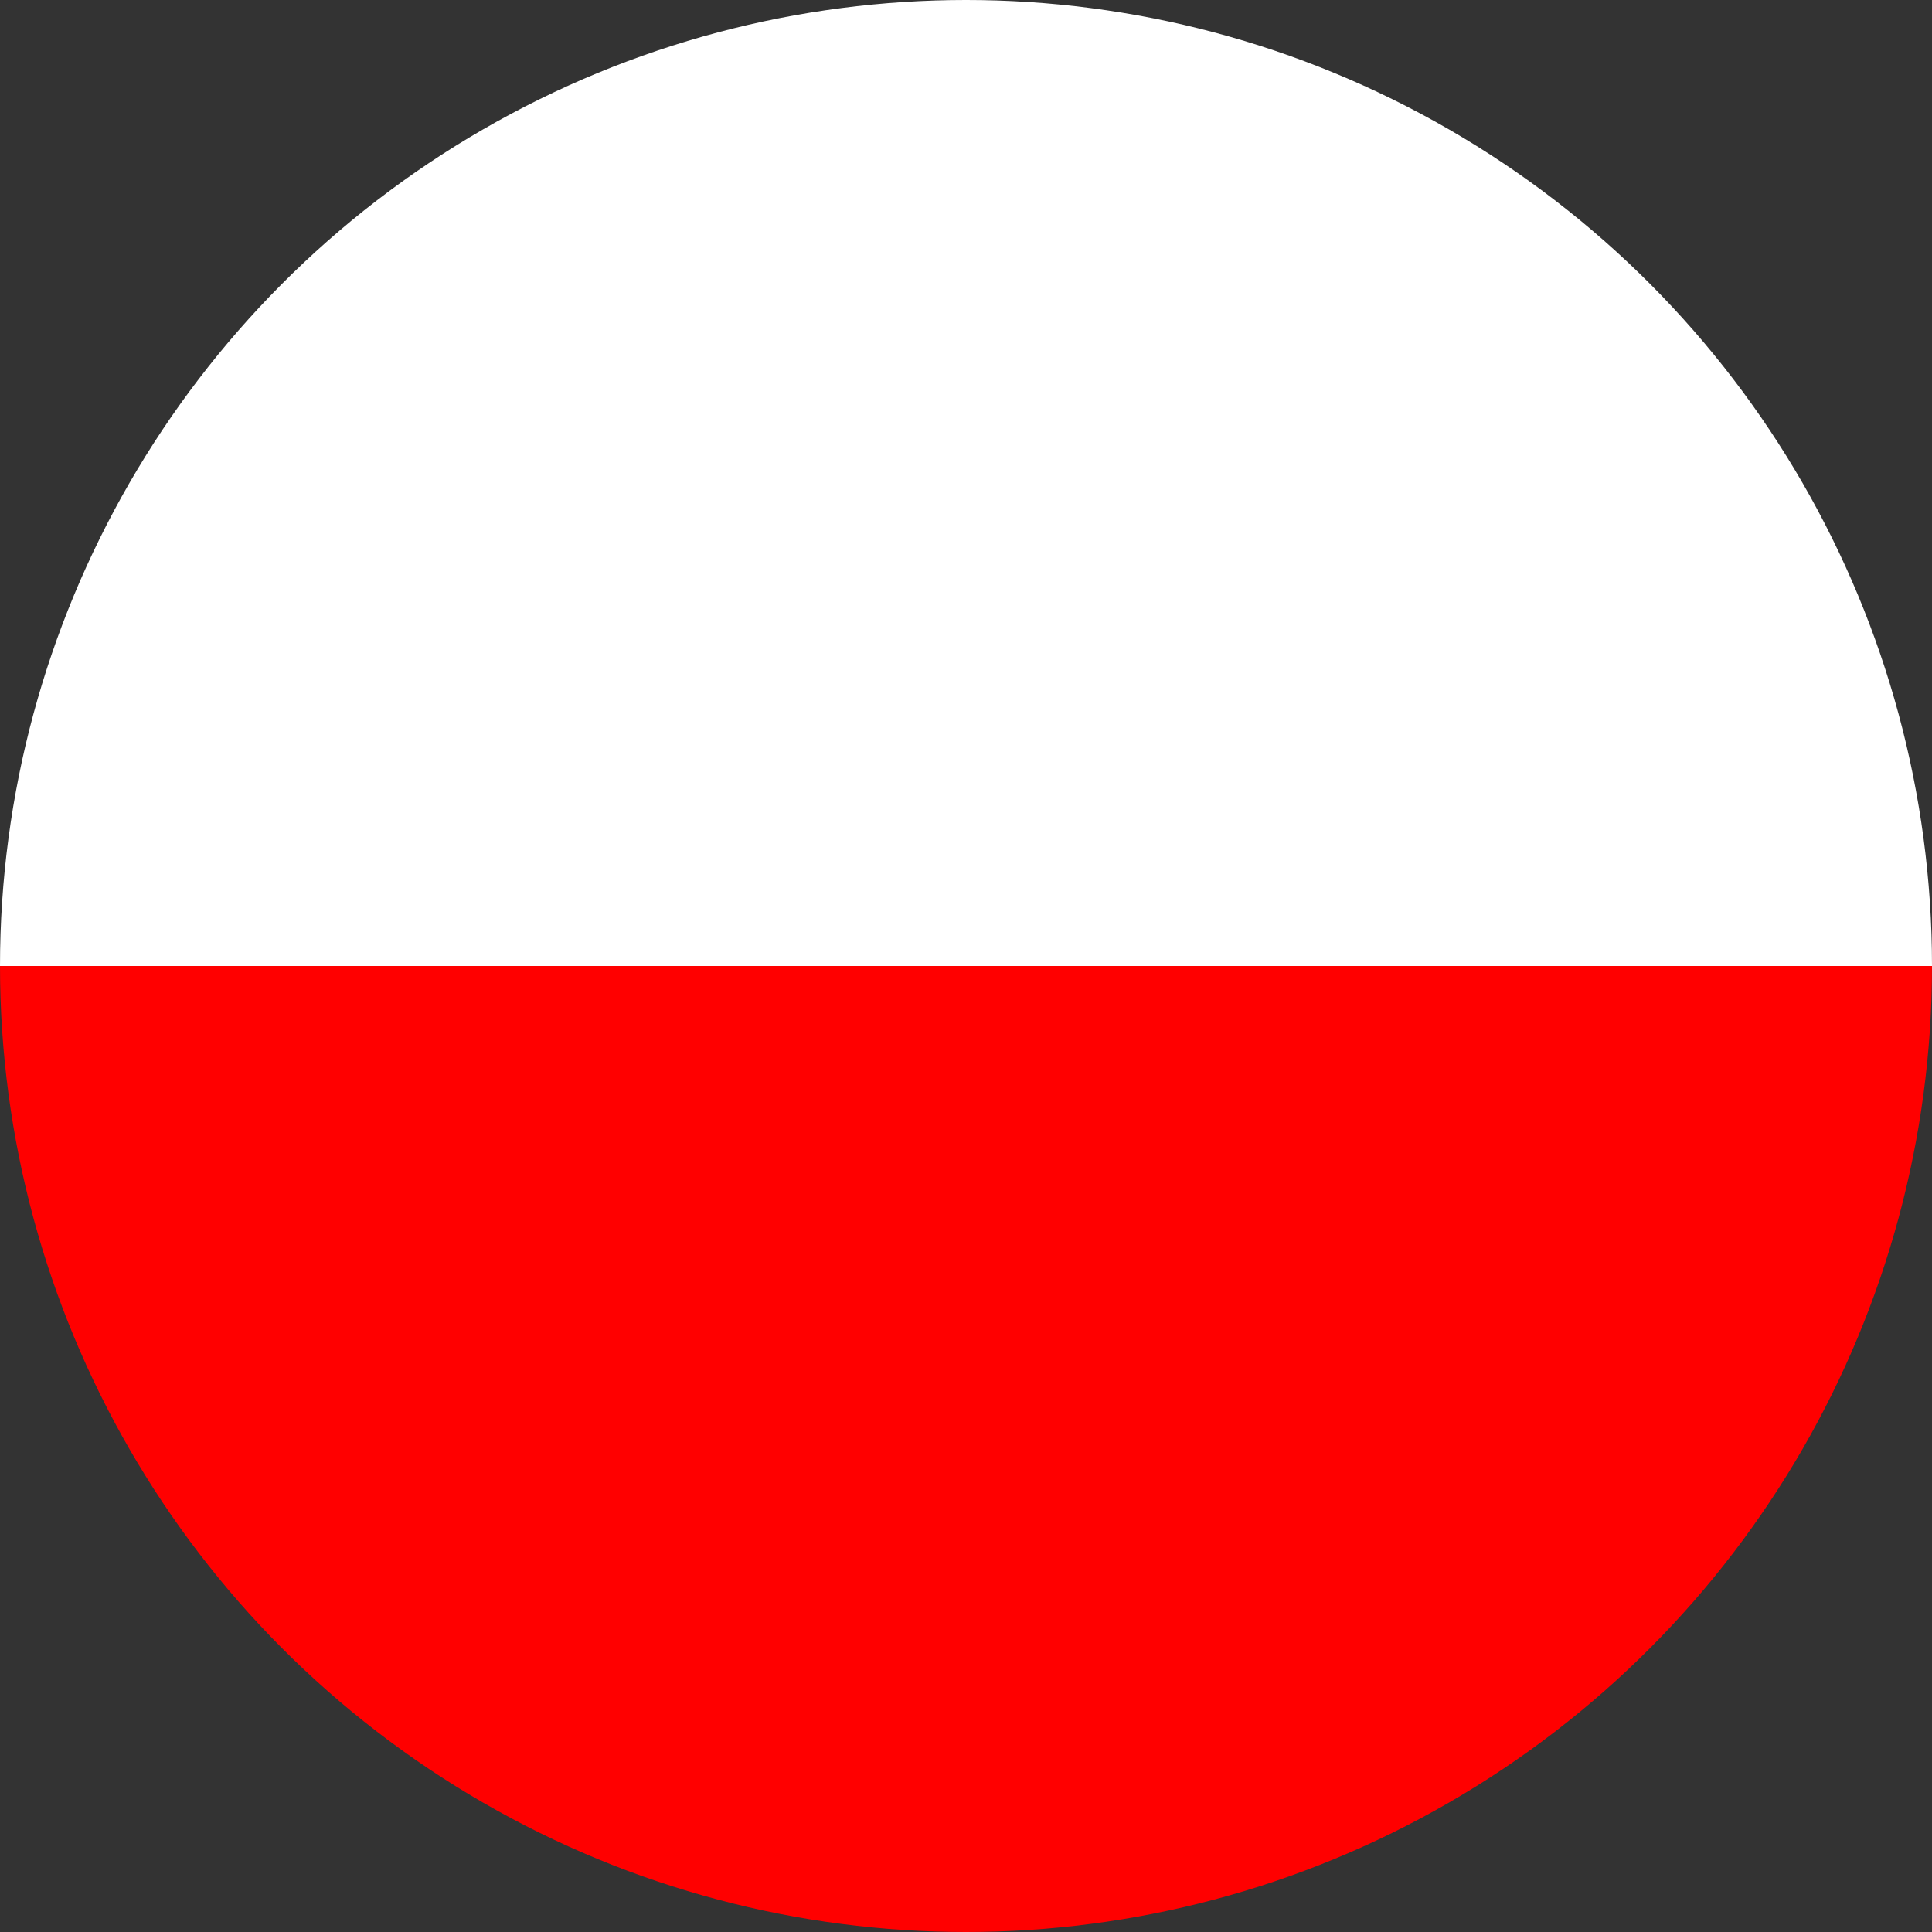 <svg width="100" height="100" viewBox="0 0 100 100" fill="none" xmlns="http://www.w3.org/2000/svg">
<rect x="0" y="0" width="100" height="100" fill="#333333" stroke="none"/>
<circle cx="50" cy="50" r="50" fill="url(#paint0_linear_433_5)"/>
<defs>
<linearGradient id="paint0_linear_433_5" x1="50" y1="0" x2="50" y2="100" gradientUnits="userSpaceOnUse">
<stop offset="0.5" stop-color="white"/>
<stop offset="0.5" stop-color="#FF0000"/>
</linearGradient>
</defs>
</svg>
